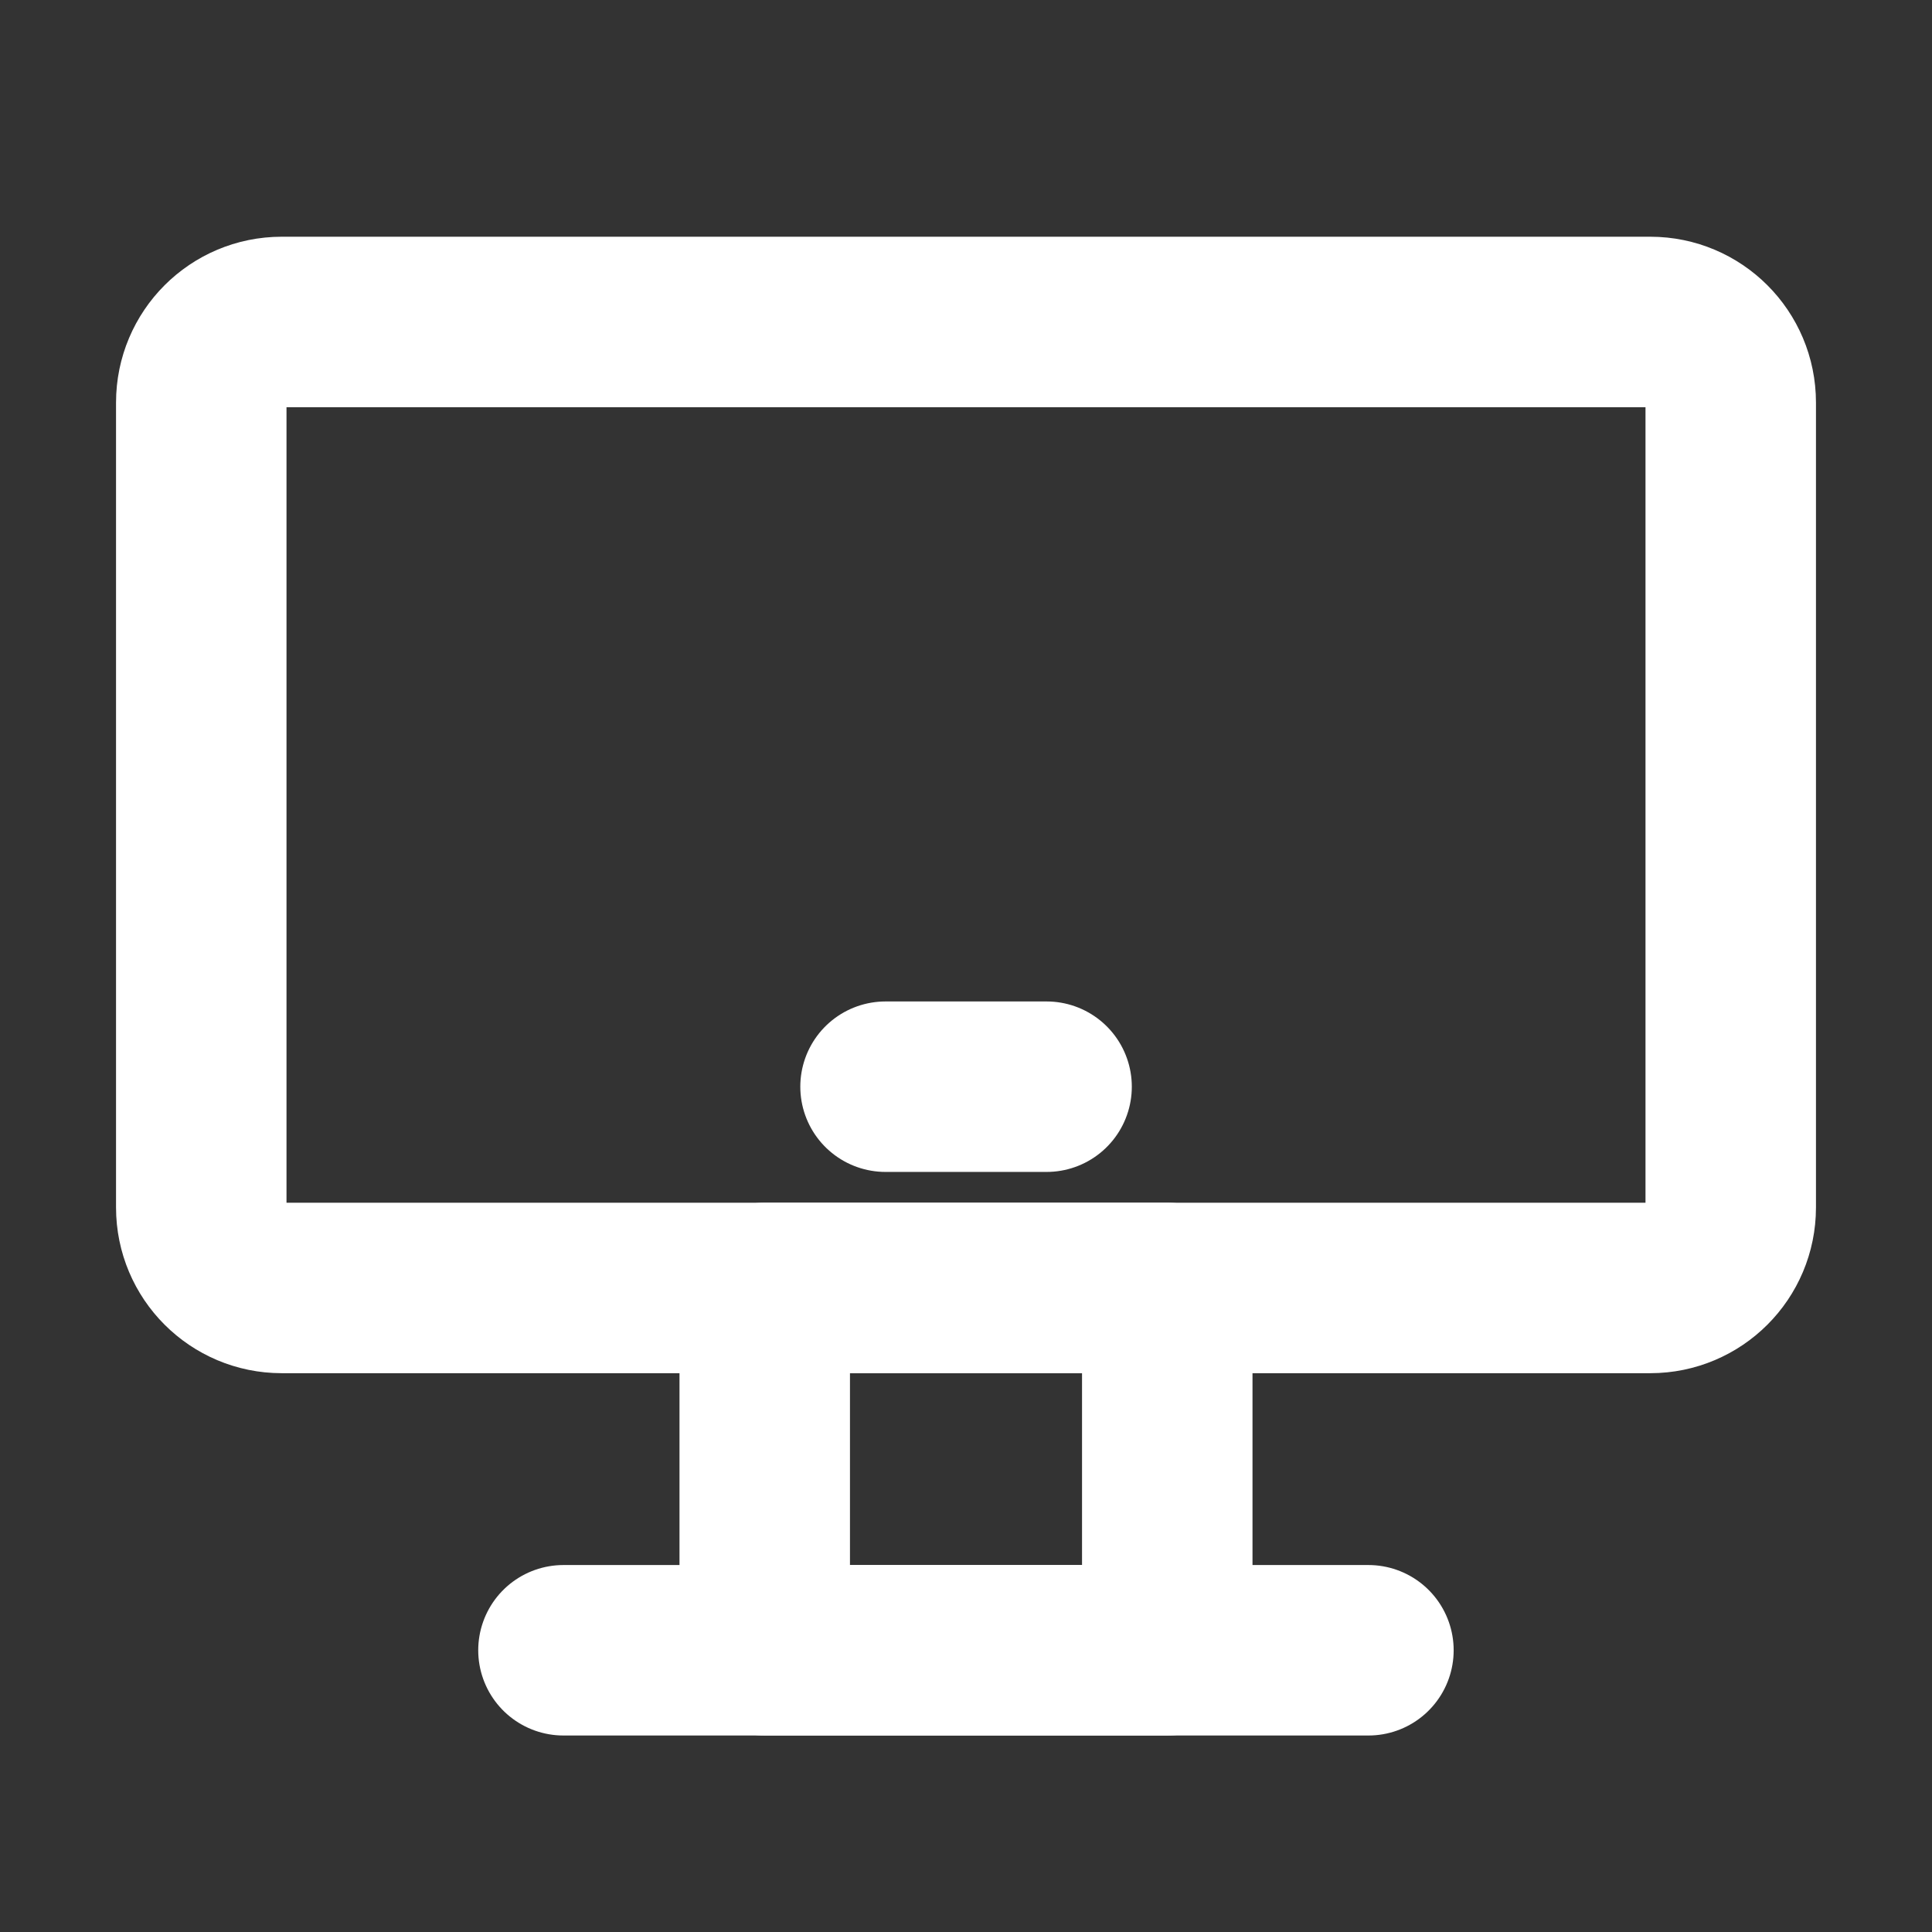 <svg width="17" height="17" viewBox="0 0 17 17" fill="none" xmlns="http://www.w3.org/2000/svg">
<rect x="0" y="0" width="17" height="17" fill="#333333" stroke="none"/>
<path d="M10.271 11.333H6.729V14.521H10.271V11.333Z" stroke="white" stroke-width="1.5" stroke-linecap="round" stroke-linejoin="round"/>
<path d="M14.521 2.833H2.479C2.088 2.833 1.771 3.15 1.771 3.542V10.625C1.771 11.016 2.088 11.333 2.479 11.333H14.521C14.912 11.333 15.229 11.016 15.229 10.625V3.542C15.229 3.15 14.912 2.833 14.521 2.833Z" stroke="white" stroke-width="1.5"/>
<path d="M7.792 9.562H9.209" stroke="white" stroke-width="1.5" stroke-linecap="round" stroke-linejoin="round"/>
<path d="M4.958 14.521H12.041" stroke="white" stroke-width="1.5" stroke-linecap="round" stroke-linejoin="round"/>
</svg>
